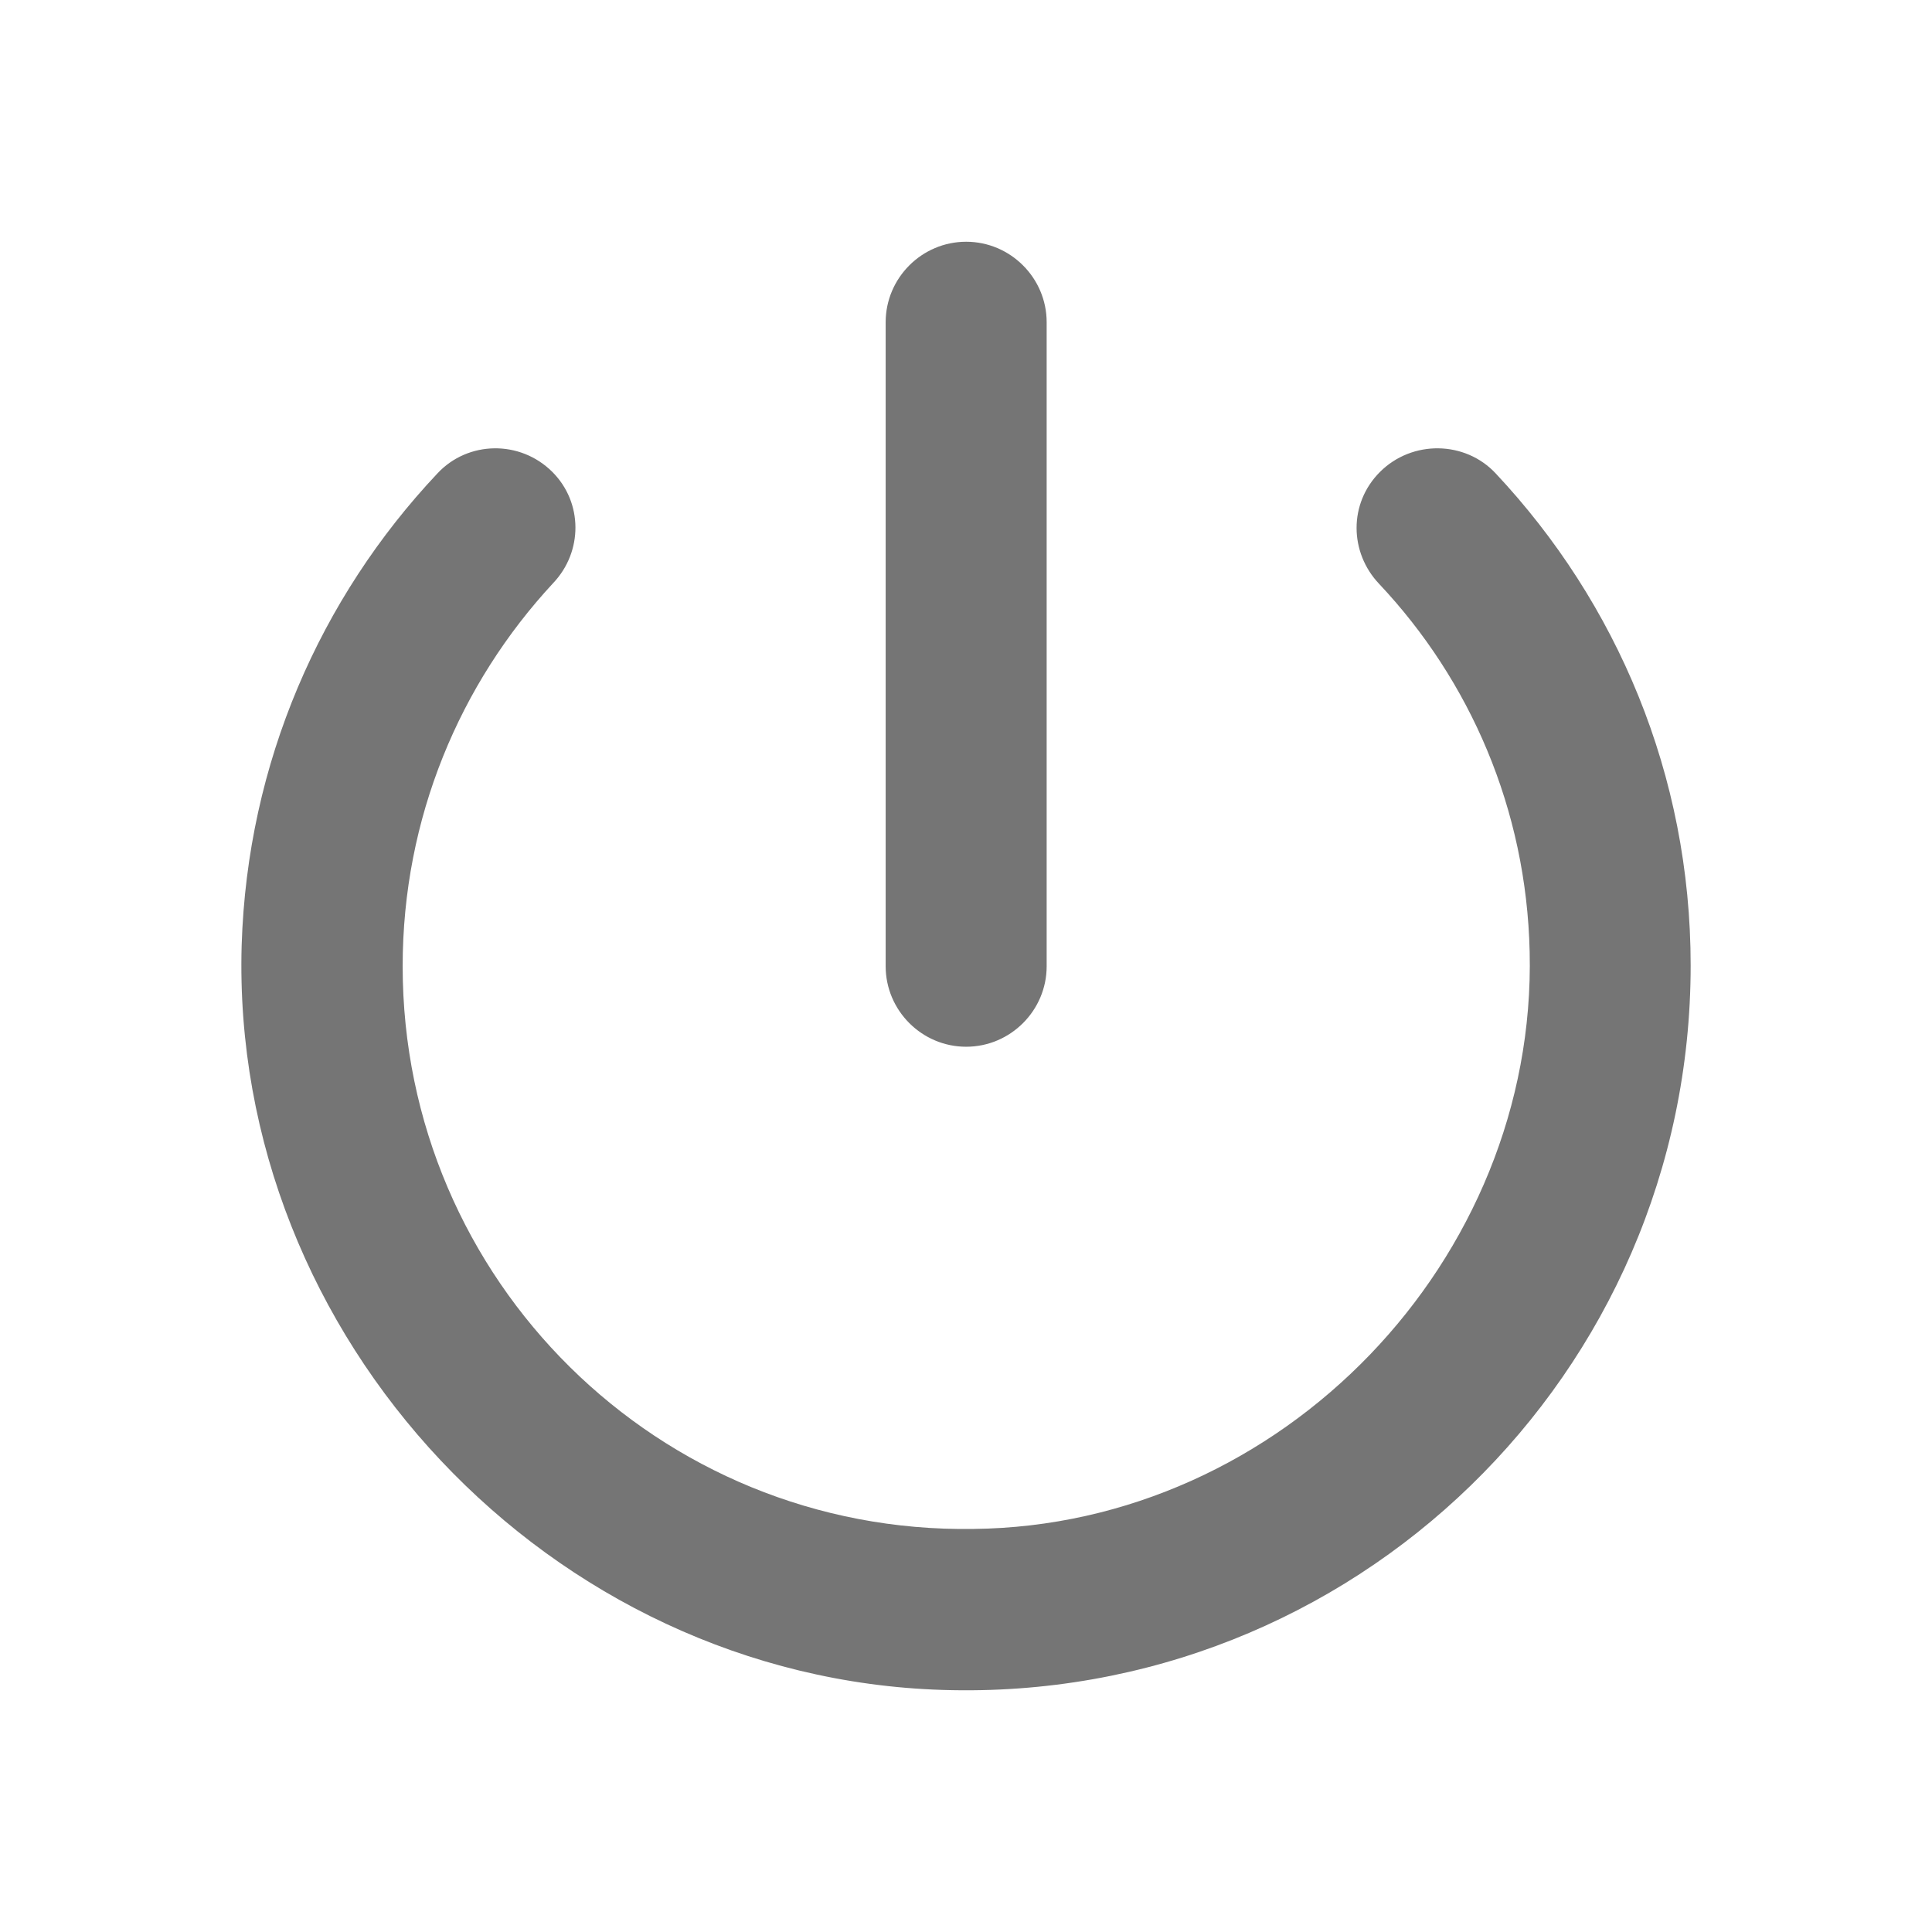<svg width="24" height="24" viewBox="0 0 24 24" fill="none" xmlns="http://www.w3.org/2000/svg">
<g id="power_settings_new_24px">
<path id="icon/action/power_settings_new_24px" fill-rule="evenodd" clip-rule="evenodd" d="M11.002 4.003C11.002 3.453 11.452 3.003 12.002 3.003C12.552 3.003 13.002 3.453 13.002 4.003V12.003C13.002 12.553 12.552 13.003 12.002 13.003C11.452 13.003 11.002 12.553 11.002 12.003V4.003ZM17.132 7.253C16.762 6.863 16.752 6.253 17.142 5.863C17.542 5.463 18.202 5.473 18.582 5.883C20.082 7.483 21.002 9.623 21.002 11.993C21.002 17.063 16.812 21.153 11.712 20.993C6.832 20.843 2.862 16.623 3.002 11.743C3.072 9.473 3.982 7.423 5.432 5.883C5.812 5.473 6.462 5.463 6.862 5.863C7.242 6.243 7.242 6.853 6.872 7.243C5.712 8.493 5.002 10.163 5.002 12.003C5.002 15.903 8.182 19.053 12.092 18.993C15.922 18.953 19.092 15.653 19.002 11.823C18.962 10.053 18.262 8.453 17.132 7.253Z" fill="black" fill-opacity="0.54"/>
</g>
</svg>
